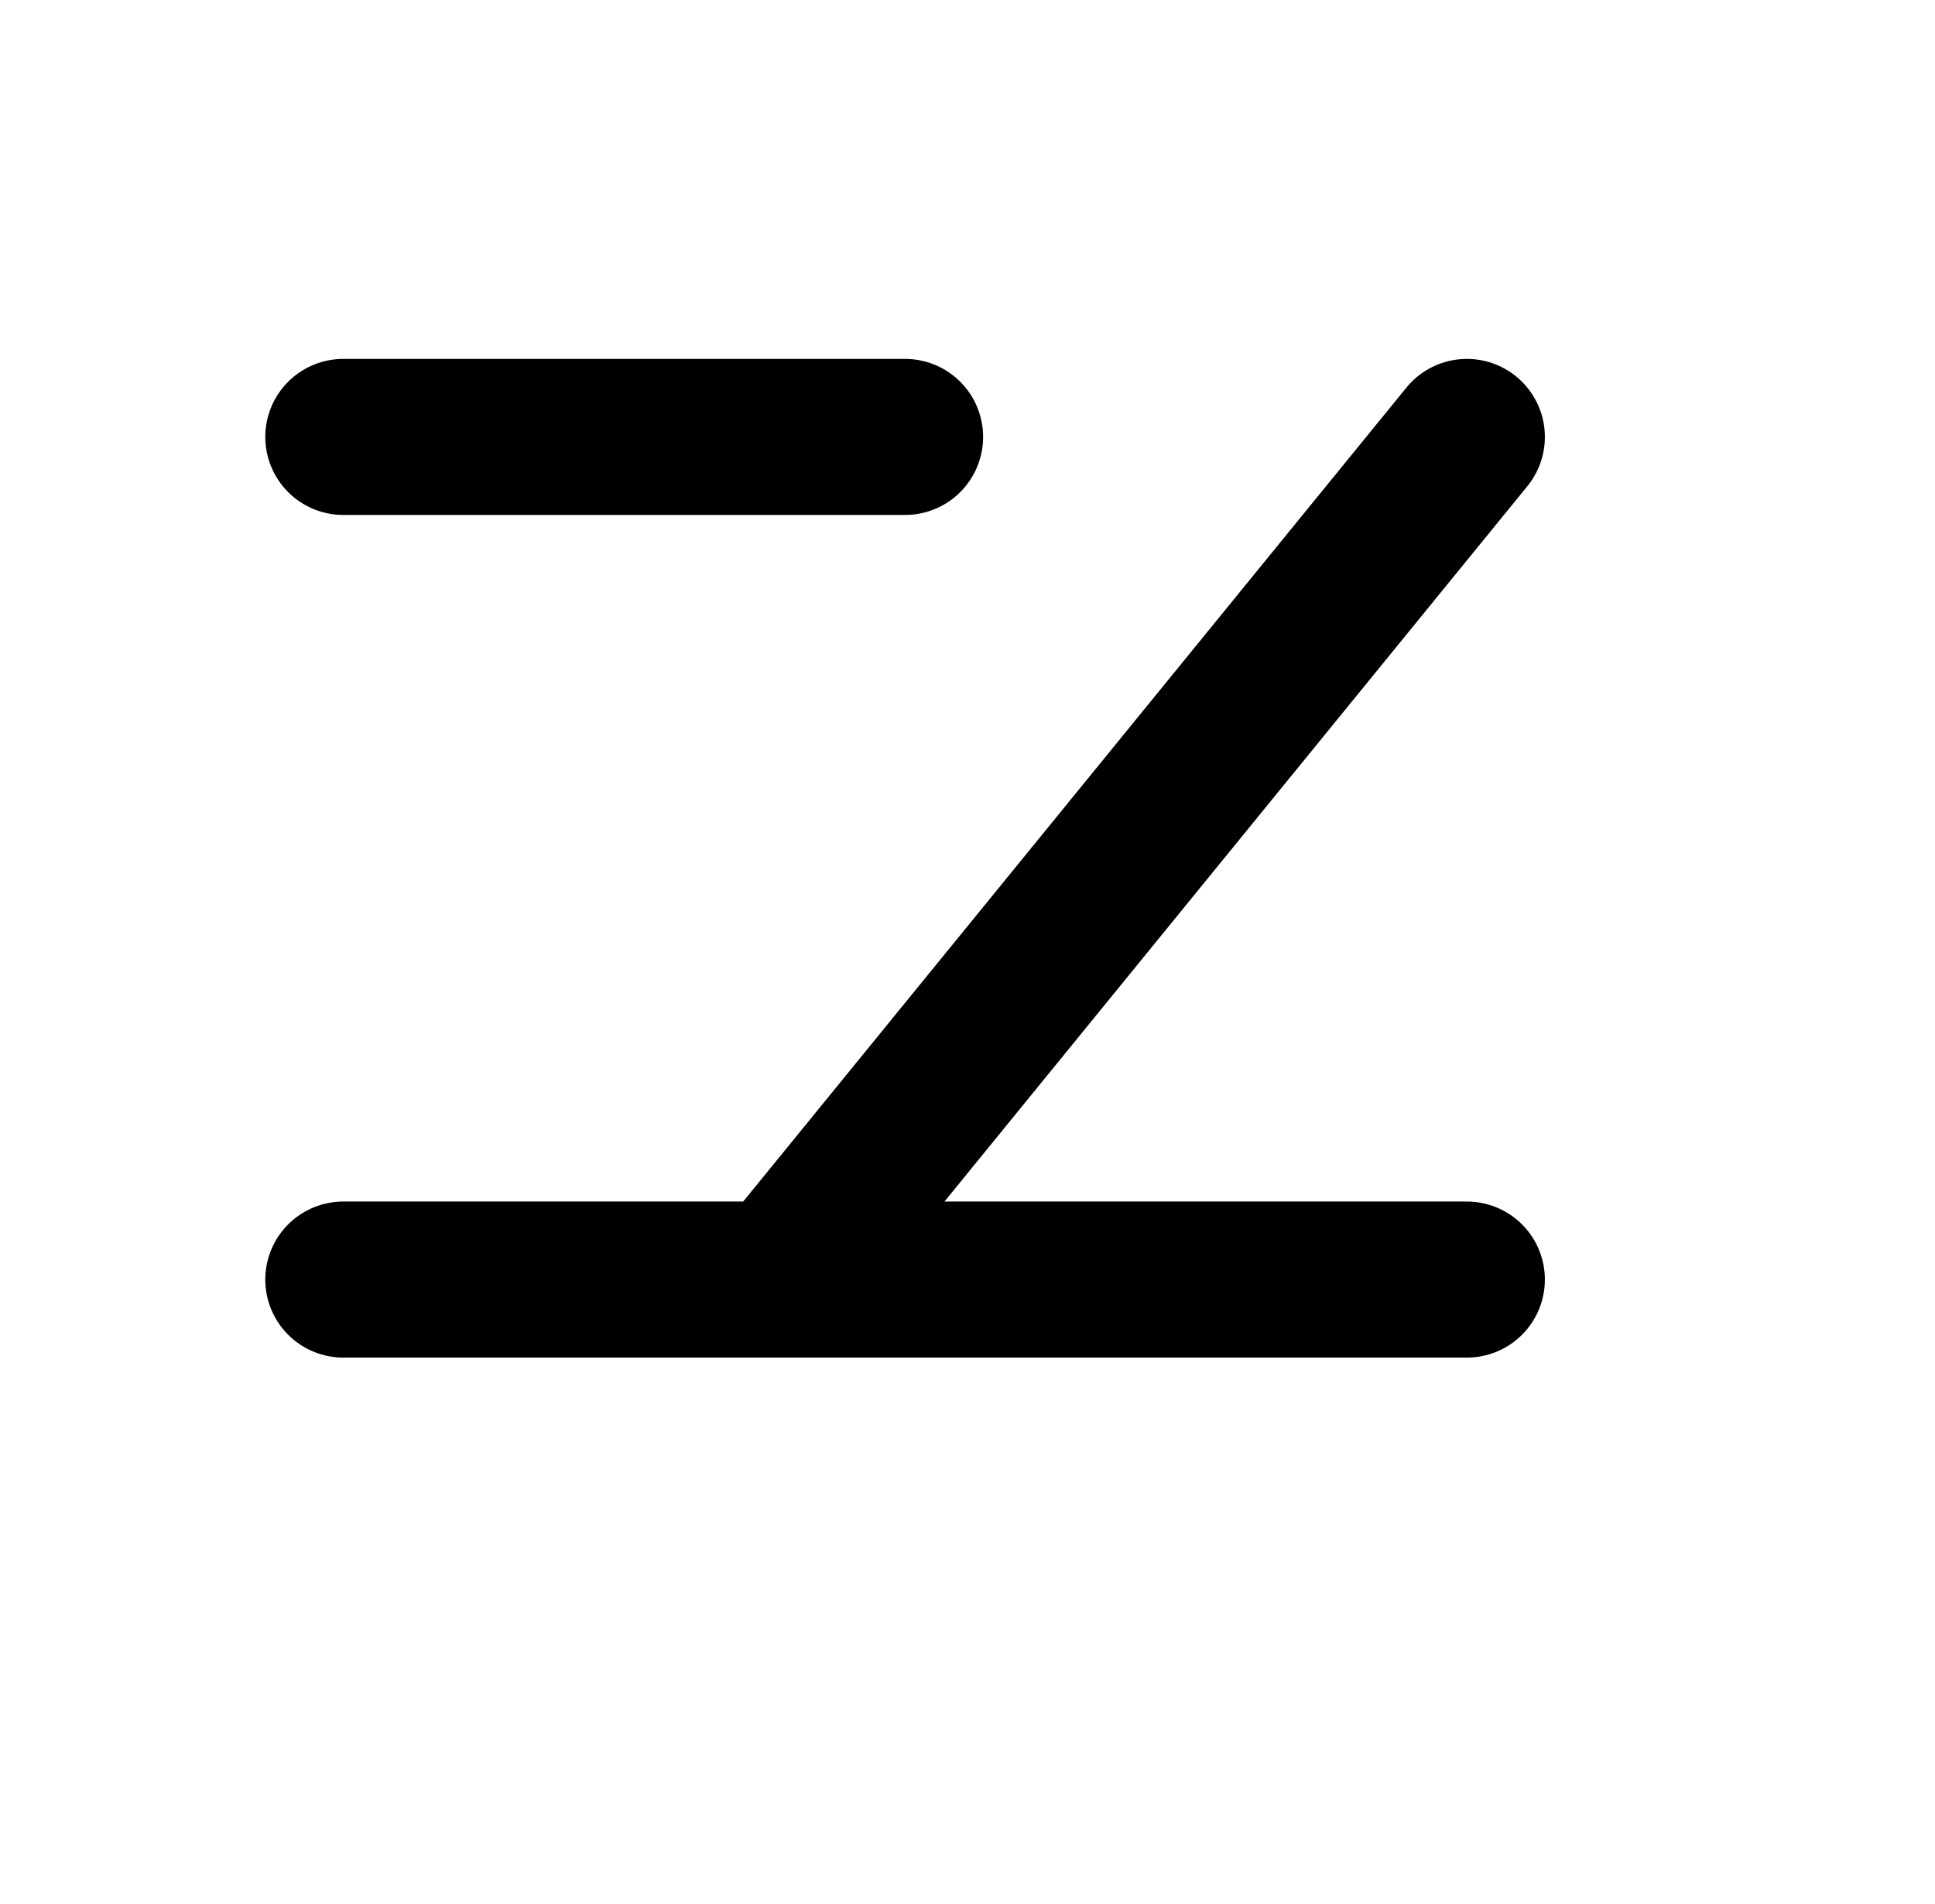 <?xml version="1.0" encoding="UTF-8"?>
<svg width="62" height="61" viewBox="0 0 62 61" fill="none" xmlns="http://www.w3.org/2000/svg">
<path d="M25 41L47 14" stroke="black" stroke-width="5" stroke-linecap="round"/>
<path d="M11 41H47" stroke="black" stroke-width="5" stroke-linecap="round"/>
<path d="M29 14L11 14" stroke="black" stroke-width="5" stroke-linecap="round"/>
</svg>